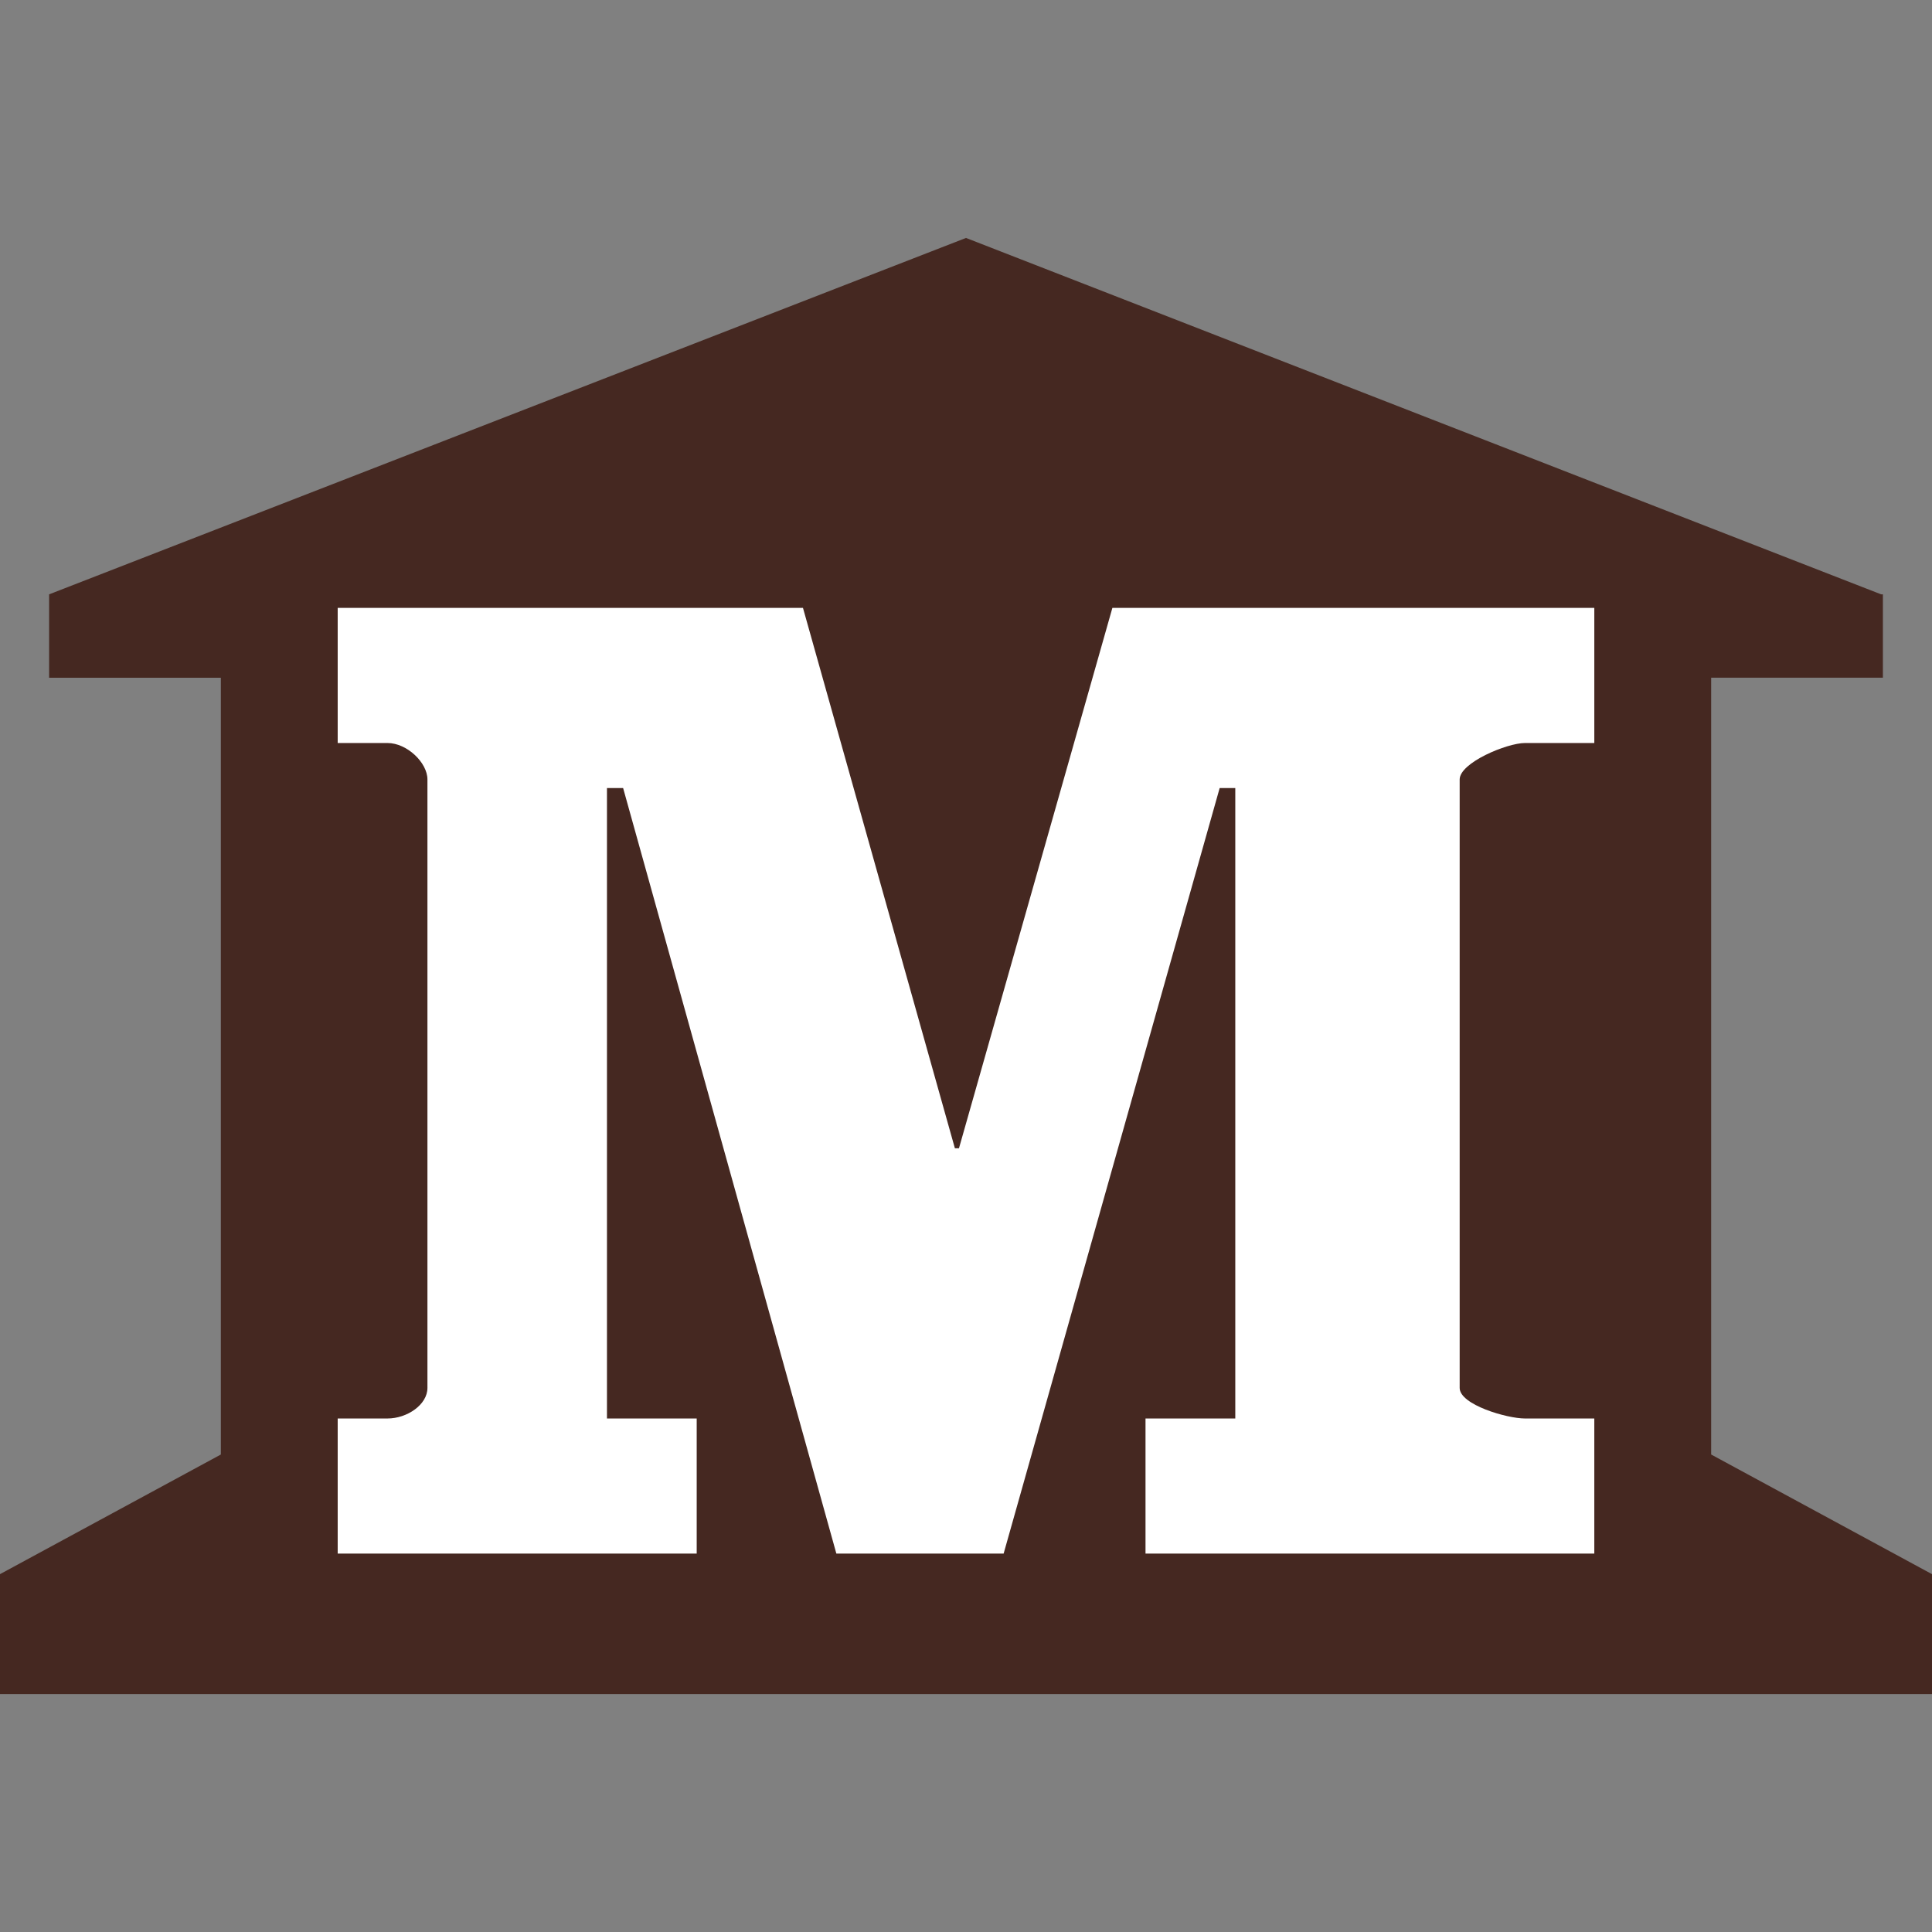 <?xml version="1.0" encoding="utf-8"?>
<!-- Generator: Adobe Illustrator 16.0.0, SVG Export Plug-In . SVG Version: 6.00 Build 0)  -->
<!DOCTYPE svg PUBLIC "-//W3C//DTD SVG 1.1//EN" "http://www.w3.org/Graphics/SVG/1.1/DTD/svg11.dtd">
<svg version="1.1" id="Capa_1" xmlns="http://www.w3.org/2000/svg" xmlns:xlink="http://www.w3.org/1999/xlink" x="0px" y="0px"
	 width="488.268px" height="488.268px" viewBox="0 0 488.268 488.268" enable-background="new 0 0 488.268 488.268"
	 xml:space="preserve">
<rect x="0" y="0" width="488.268" height="488.268" fill="#808080" stroke="none"/>
<path fill="#452821" d="M432.721,367.738l-0.267-0.144V171.277h43.404v-21.071h-0.452L244.134,60.134L12.41,150.207v21.071h43.404
	v196.317l-0.267,0.144l-55.652,30.147v30.248h488.477v-30.248L432.721,367.738z"/>
<g>
	<path fill="#FFFFFF" d="M402.924,187.779H385.4c-4.563,0-16.503,4.975-16.503,9.21v153.776c0,4.246,11.939,7.727,16.503,7.727
		h17.523v34.142H289.502v-34.142h22.689V199.155h-3.948l-54.599,193.478h-42.273l-53.892-193.478h-4.083v159.336h22.68v34.142
		H85.344v-34.142h12.584c4.94,0,10.097-3.479,10.097-7.727V196.989c0-4.236-5.157-9.21-10.097-9.21H85.344v-34.146h117.588
		l38.395,136.569h1.031l38.772-136.569h121.794V187.779z"/>
</g>
</svg>
